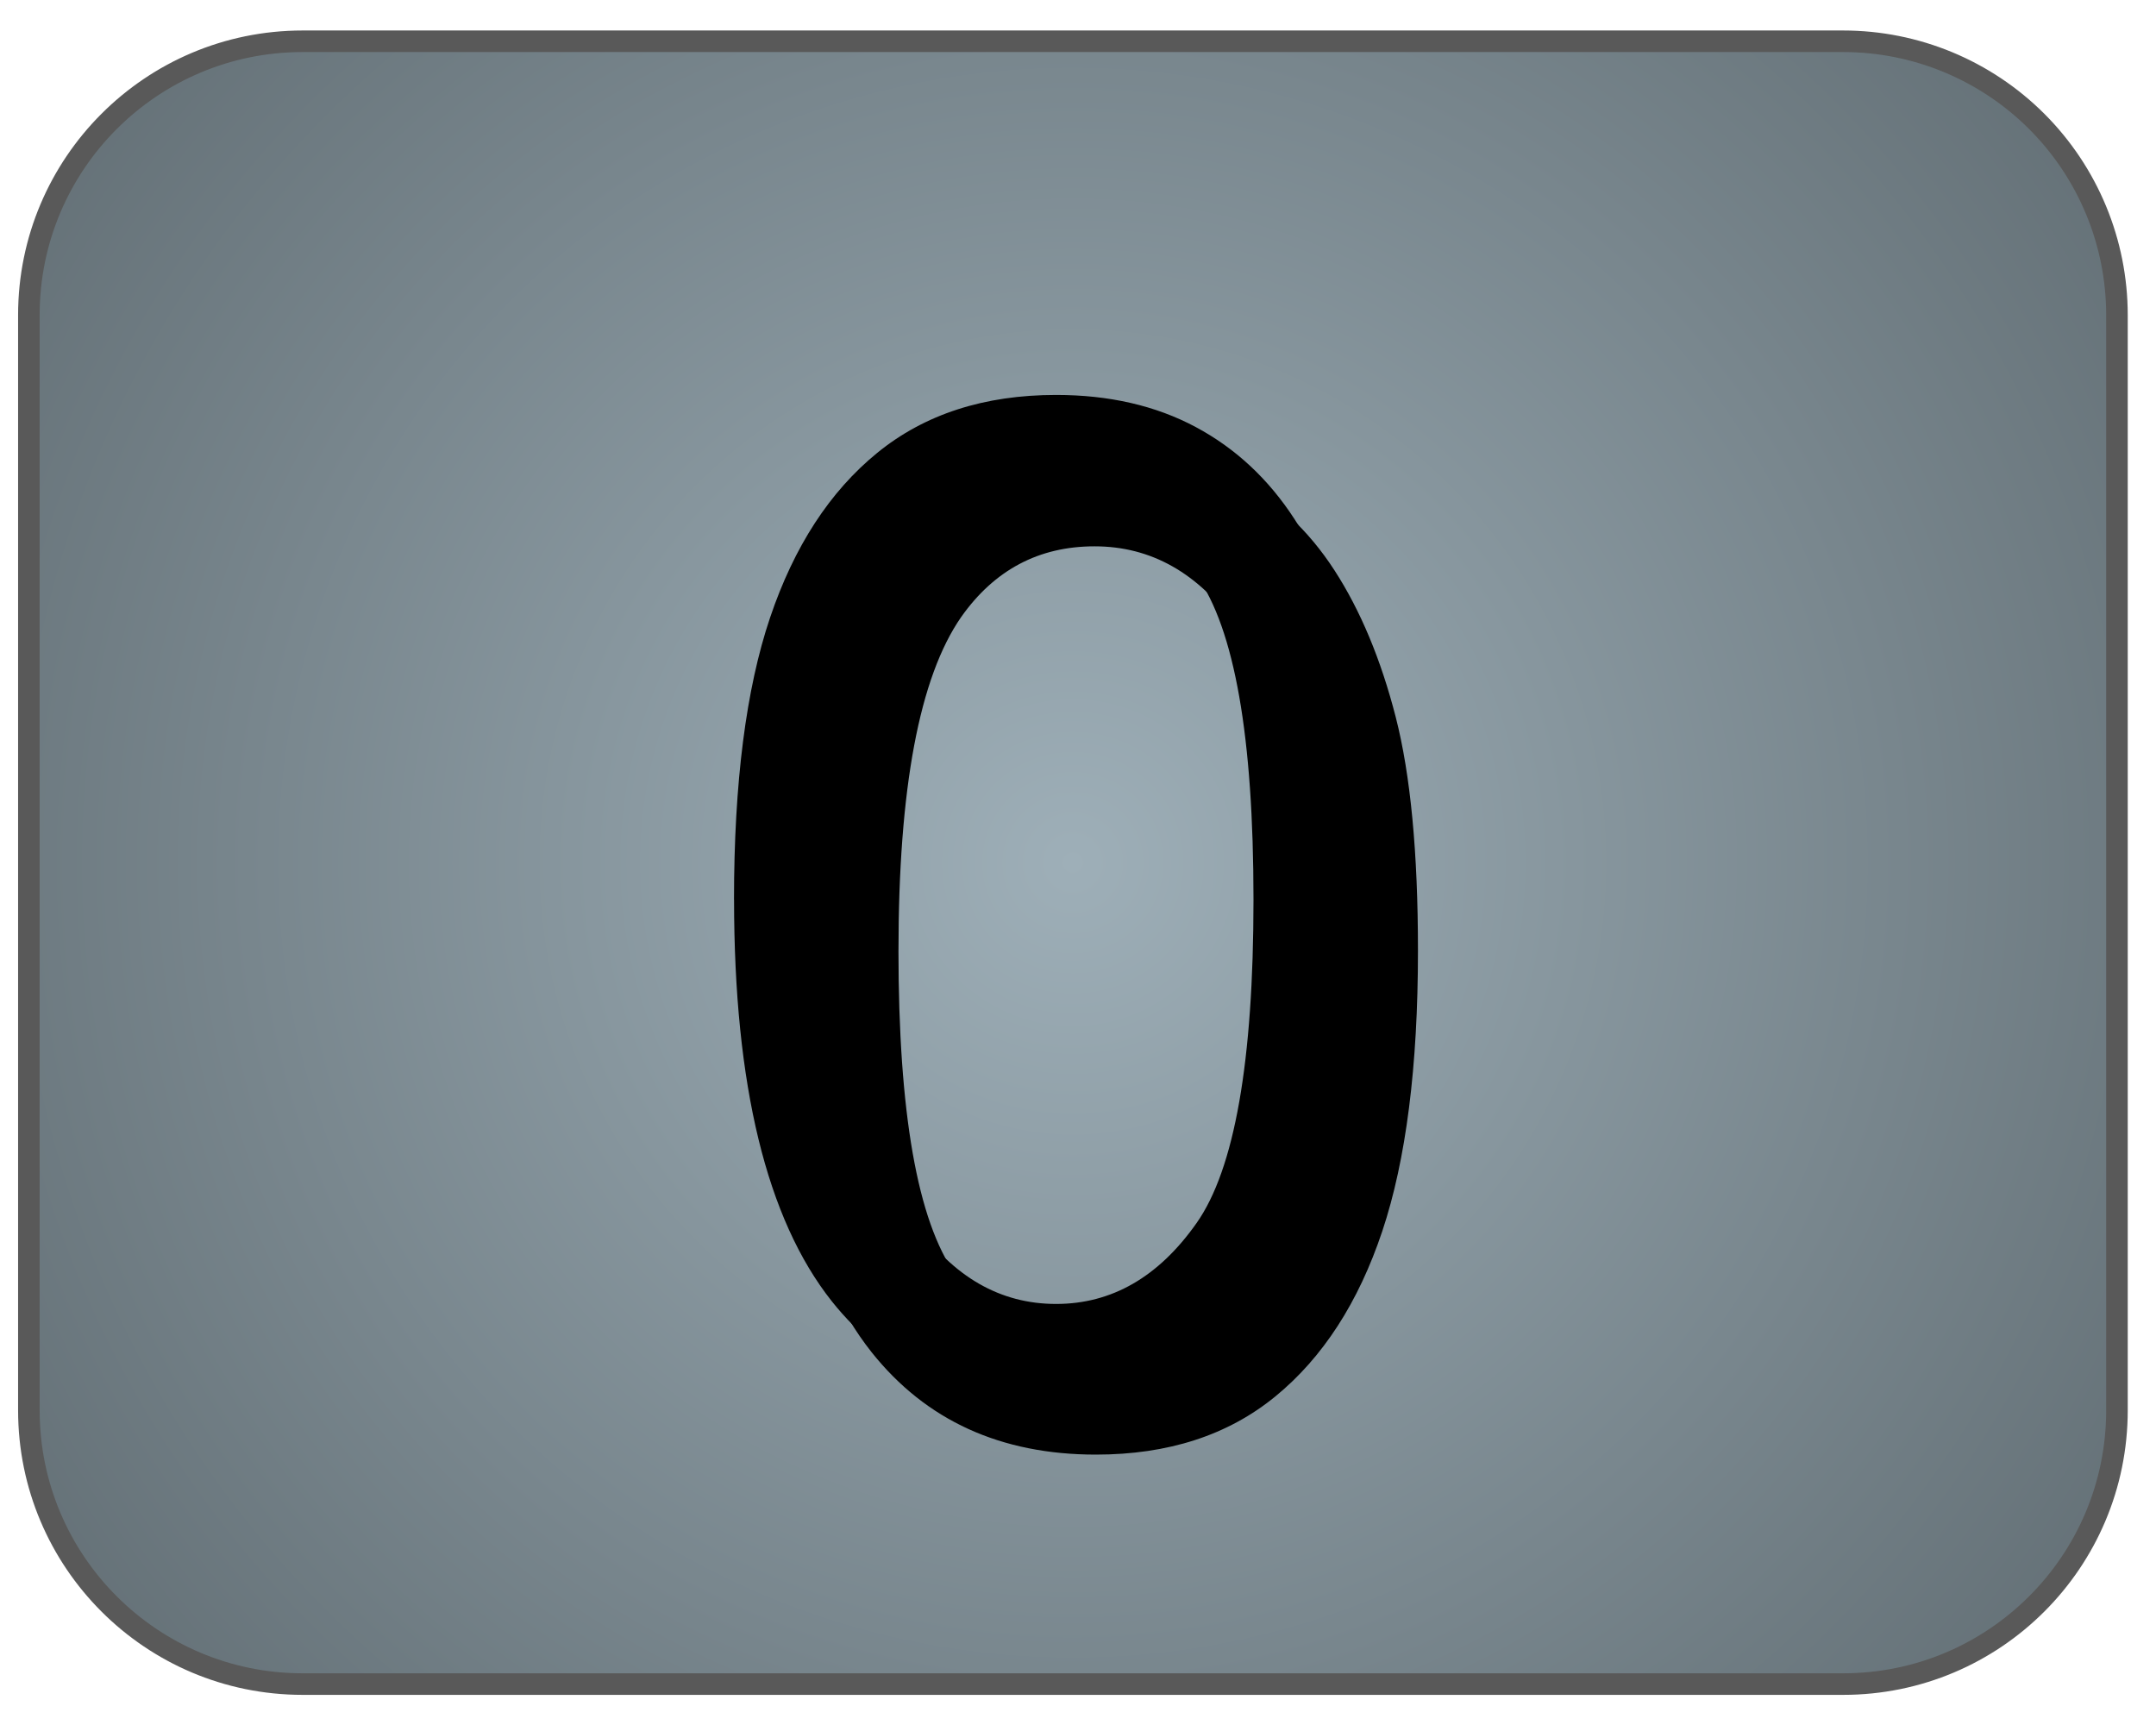 <svg version="1.1" viewBox="0.0 0.0 100.0 80.0" fill="none" stroke="none" stroke-linecap="square" stroke-miterlimit="10" xmlns:xlink="http://www.w3.org/1999/xlink" xmlns="http://www.w3.org/2000/svg"><clipPath id="g244418a63a9_0_94.0"><path d="m0 0l100.0 0l0 80.0l-100.0 0l0 -80.0z" clip-rule="nonzero"/></clipPath><g clip-path="url(#g244418a63a9_0_94.0)"><path fill="#000000" fill-opacity="0.0" d="m0 0l100.0 0l0 80.0l-100.0 0z" fill-rule="evenodd"/><defs><radialGradient id="g244418a63a9_0_94.1" gradientUnits="userSpaceOnUse" gradientTransform="matrix(7.849 0.0 0.0 7.849 0.0 0.0)" spreadMethod="pad" cx="6.34" cy="5.097" fx="6.34" fy="5.097" r="7.849"><stop offset="0.0" stop-color="#9eafb8"/><stop offset="1.0" stop-color="#616d73"/></radialGradient></defs><path fill="url(#g244418a63a9_0_94.1)" d="m1.339 14.612l0 0c0 -7.013 5.685 -12.698 12.698 -12.698l71.454 0c3.368 0 6.598 1.338 8.979 3.719c2.381 2.381 3.719 5.611 3.719 8.979l0 50.792c0 7.013 -5.685 12.698 -12.698 12.698l-71.454 0l0 0c-7.013 0 -12.698 -5.685 -12.698 -12.698z" fill-rule="evenodd"/><path stroke="#595959" stroke-width="1.0" stroke-linejoin="round" stroke-linecap="butt" d="m1.339 14.612l0 0c0 -7.013 5.685 -12.698 12.698 -12.698l71.454 0c3.368 0 6.598 1.338 8.979 3.719c2.381 2.381 3.719 5.611 3.719 8.979l0 50.792c0 7.013 -5.685 12.698 -12.698 12.698l-71.454 0l0 0c-7.013 0 -12.698 -5.685 -12.698 -12.698z" fill-rule="evenodd"/><g filter="url(#shadowFilter-g244418a63a9_0_94.2)"><use xlink:href="#g244418a63a9_0_94.2" transform="matrix(1.0 0.0 0.0 1.0 1.847 2.364)"/></g><defs><filter id="shadowFilter-g244418a63a9_0_94.2" filterUnits="userSpaceOnUse"><feGaussianBlur in="SourceAlpha" stdDeviation="3.0" result="blur"/><feComponentTransfer in="blur" color-interpolation-filters="sRGB"><feFuncR type="linear" slope="0" intercept="0.0"/><feFuncG type="linear" slope="0" intercept="0.0"/><feFuncB type="linear" slope="0" intercept="0.0"/><feFuncA type="linear" slope="1.0" intercept="0"/></feComponentTransfer></filter></defs><g id="g244418a63a9_0_94.2"><path fill="#000000" fill-opacity="0.0" d="m22.388 -6.123l67.937 0l0 96.945l-67.937 0z" fill-rule="evenodd"/><path fill="#000000" d="m34.045 41.723q0 -8.125 1.672 -13.078q1.672 -4.953 4.969 -7.641q3.297 -2.688 8.297 -2.688q3.688 0 6.469 1.484q2.781 1.484 4.594 4.281q1.812 2.797 2.844 6.812q1.031 4.016 1.031 10.828q0 8.062 -1.656 13.016q-1.656 4.953 -4.953 7.656q-3.297 2.703 -8.328 2.703q-6.625 0 -10.406 -4.75q-4.531 -5.719 -4.531 -18.625zm5.781 0q0 11.281 2.641 15.016q2.641 3.734 6.516 3.734q3.875 0 6.516 -3.75q2.641 -3.75 2.641 -15.0q0 -11.312 -2.641 -15.031q-2.641 -3.719 -6.578 -3.719q-3.875 0 -6.188 3.281q-2.906 4.188 -2.906 15.469z" fill-rule="nonzero"/></g></g></svg>